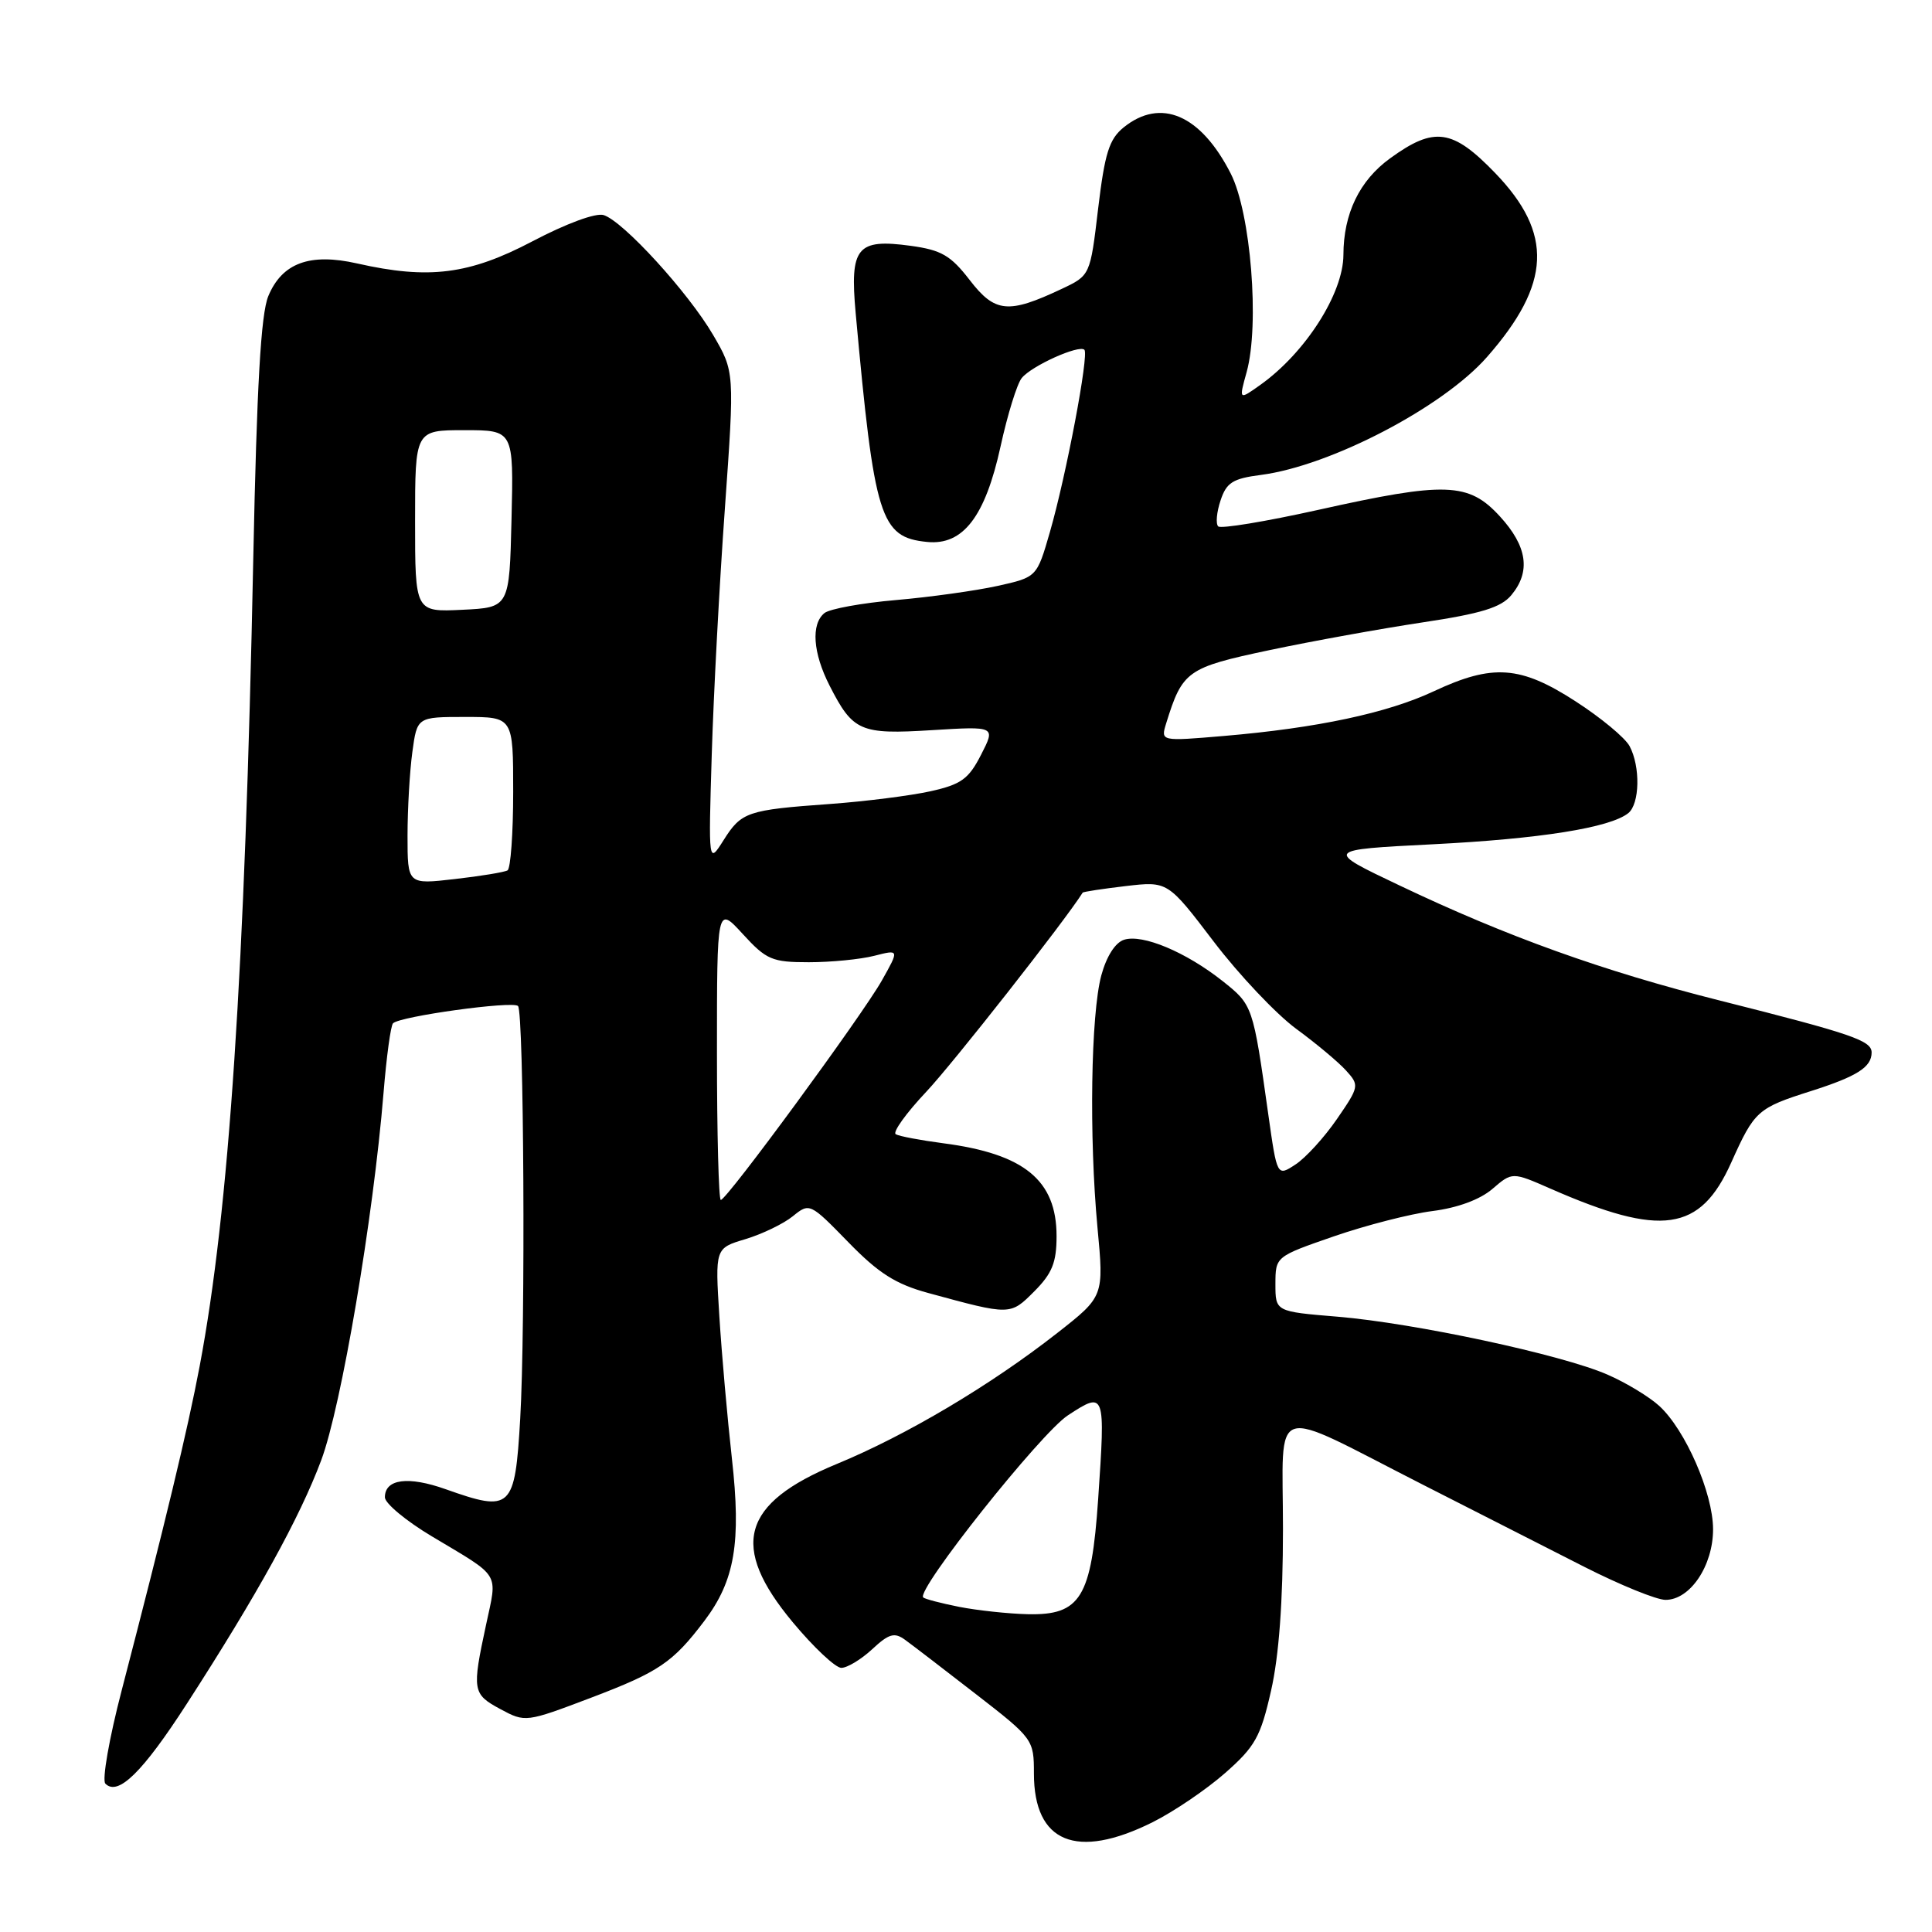 <?xml version="1.0" encoding="UTF-8" standalone="no"?>
<!DOCTYPE svg PUBLIC "-//W3C//DTD SVG 1.1//EN" "http://www.w3.org/Graphics/SVG/1.1/DTD/svg11.dtd" >
<svg xmlns="http://www.w3.org/2000/svg" xmlns:xlink="http://www.w3.org/1999/xlink" version="1.1" viewBox="0 0 256 256">
 <g >
 <path fill="currentColor"
d=" M 152.71 241.46 C 155.52 240.06 159.85 237.12 162.33 234.94 C 166.31 231.44 167.04 230.14 168.42 224.03 C 169.47 219.44 170.00 212.20 170.00 202.58 C 170.00 185.57 167.92 186.23 188.50 196.71 C 195.65 200.35 205.32 205.27 210.00 207.65 C 214.68 210.02 219.48 211.98 220.68 211.99 C 223.94 212.01 227.00 207.47 226.99 202.62 C 226.98 197.84 223.33 189.48 219.87 186.30 C 218.55 185.09 215.46 183.21 212.99 182.14 C 206.96 179.50 187.44 175.32 177.25 174.47 C 169.00 173.79 169.00 173.79 169.00 170.15 C 169.01 166.50 169.01 166.50 176.75 163.82 C 181.01 162.35 186.89 160.84 189.81 160.47 C 193.13 160.05 196.11 158.95 197.75 157.54 C 200.38 155.28 200.38 155.28 205.44 157.50 C 220.17 163.96 225.28 163.23 229.40 154.04 C 232.48 147.17 232.88 146.82 240.00 144.56 C 246.08 142.62 248.00 141.40 248.00 139.46 C 248.00 137.88 245.40 136.99 227.94 132.59 C 212.44 128.69 199.66 124.10 185.43 117.32 C 175.50 112.60 175.50 112.60 189.88 111.87 C 204.08 111.15 213.32 109.68 215.75 107.75 C 217.28 106.53 217.38 101.58 215.93 98.87 C 215.34 97.76 212.12 95.09 208.77 92.93 C 201.46 88.20 197.80 87.94 190.00 91.59 C 183.82 94.49 174.51 96.47 162.15 97.52 C 153.79 98.23 153.79 98.23 154.52 95.86 C 156.68 88.89 157.28 88.46 168.19 86.15 C 173.86 84.95 183.00 83.30 188.50 82.47 C 196.25 81.31 198.89 80.50 200.25 78.87 C 202.86 75.75 202.38 72.39 198.75 68.43 C 194.60 63.90 191.58 63.79 174.63 67.57 C 167.70 69.11 161.76 70.09 161.42 69.75 C 161.07 69.41 161.21 67.86 161.73 66.31 C 162.51 63.94 163.35 63.41 167.08 62.93 C 176.30 61.73 191.20 53.96 197.04 47.30 C 205.54 37.62 205.84 30.94 198.13 22.94 C 192.47 17.07 190.05 16.73 184.21 20.97 C 180.14 23.91 178.02 28.30 178.01 33.78 C 177.99 38.89 172.97 46.75 167.00 51.00 C 164.15 53.03 164.15 53.03 165.19 49.29 C 166.92 43.01 165.74 28.22 163.08 23.00 C 159.11 15.20 153.81 12.91 148.89 16.88 C 146.97 18.44 146.39 20.29 145.51 27.63 C 144.46 36.50 144.46 36.50 140.66 38.29 C 133.60 41.62 131.84 41.45 128.50 37.12 C 125.97 33.84 124.74 33.13 120.66 32.57 C 113.54 31.60 112.59 32.76 113.38 41.48 C 115.86 68.70 116.63 71.19 122.84 71.81 C 127.61 72.29 130.54 68.47 132.58 59.15 C 133.50 54.94 134.76 50.87 135.38 50.10 C 136.66 48.49 142.98 45.64 143.69 46.35 C 144.31 46.98 141.29 62.95 139.12 70.49 C 137.39 76.48 137.39 76.48 132.17 77.64 C 129.30 78.27 123.25 79.12 118.72 79.51 C 114.20 79.90 109.94 80.68 109.25 81.23 C 107.44 82.69 107.71 86.52 109.93 90.86 C 113.02 96.92 113.99 97.34 123.48 96.75 C 131.93 96.23 131.93 96.23 130.00 100.00 C 128.35 103.23 127.37 103.94 123.28 104.85 C 120.65 105.43 114.67 106.19 110.00 106.53 C 98.99 107.32 98.24 107.58 95.87 111.34 C 93.87 114.50 93.87 114.50 94.31 100.00 C 94.55 92.03 95.33 77.35 96.05 67.38 C 97.34 49.26 97.34 49.26 94.49 44.38 C 91.19 38.74 82.59 29.32 79.99 28.50 C 78.96 28.17 75.03 29.62 70.56 31.97 C 62.18 36.38 56.83 37.06 47.33 34.91 C 41.05 33.49 37.38 34.84 35.55 39.24 C 34.57 41.62 34.03 51.05 33.56 74.00 C 32.45 128.86 30.36 160.34 26.46 181.00 C 24.87 189.44 21.86 201.93 16.12 224.00 C 14.47 230.32 13.50 235.88 13.96 236.34 C 15.63 238.04 18.89 234.84 24.74 225.78 C 34.09 211.30 39.71 201.11 42.56 193.50 C 45.23 186.37 49.46 161.43 50.82 144.82 C 51.21 140.05 51.77 135.89 52.08 135.59 C 53.01 134.66 67.93 132.60 68.64 133.30 C 69.42 134.08 69.64 175.83 68.93 188.00 C 68.23 199.98 67.76 200.42 59.06 197.33 C 54.08 195.56 51.00 195.97 51.00 198.40 C 51.00 199.20 53.81 201.54 57.25 203.59 C 66.45 209.09 65.92 208.22 64.41 215.27 C 62.53 224.02 62.60 224.47 66.31 226.47 C 69.60 228.24 69.69 228.23 78.31 224.96 C 87.32 221.54 89.17 220.28 93.33 214.78 C 97.37 209.44 98.23 204.39 96.98 193.26 C 96.38 187.89 95.63 179.43 95.32 174.45 C 94.75 165.39 94.75 165.39 98.78 164.19 C 100.99 163.52 103.82 162.16 105.05 161.16 C 107.27 159.36 107.33 159.39 112.40 164.59 C 116.41 168.71 118.67 170.15 123.00 171.33 C 133.93 174.31 133.85 174.31 137.05 171.11 C 139.41 168.74 140.00 167.29 140.00 163.80 C 140.00 156.39 135.73 152.89 125.00 151.49 C 121.97 151.09 119.14 150.56 118.69 150.29 C 118.25 150.03 120.07 147.49 122.74 144.66 C 126.26 140.92 141.05 122.10 143.46 118.28 C 143.54 118.16 146.11 117.77 149.16 117.41 C 154.73 116.76 154.73 116.76 160.82 124.76 C 164.17 129.16 169.08 134.35 171.72 136.30 C 174.37 138.24 177.36 140.74 178.36 141.85 C 180.14 143.81 180.11 143.98 177.15 148.28 C 175.48 150.71 173.01 153.42 171.66 154.30 C 169.22 155.90 169.22 155.90 168.06 147.70 C 166.02 133.21 166.01 133.18 161.98 129.98 C 157.14 126.15 151.40 123.74 148.95 124.52 C 147.78 124.89 146.62 126.71 145.93 129.24 C 144.54 134.41 144.30 150.63 145.42 162.64 C 146.28 171.78 146.28 171.78 140.08 176.64 C 131.26 183.55 120.10 190.18 110.86 193.99 C 98.23 199.21 96.65 204.87 105.04 214.95 C 107.81 218.28 110.71 221.00 111.48 221.00 C 112.26 221.00 114.10 219.89 115.57 218.53 C 117.78 216.47 118.52 216.26 119.92 217.28 C 120.85 217.95 125.07 221.19 129.30 224.47 C 136.90 230.36 137.00 230.50 137.00 235.00 C 137.00 244.16 142.63 246.48 152.71 241.46 Z  M 127.11 212.92 C 124.70 212.44 122.55 211.88 122.33 211.67 C 121.36 210.70 137.88 189.91 141.50 187.54 C 146.44 184.31 146.48 184.43 145.51 198.66 C 144.62 211.70 143.18 214.05 136.18 213.89 C 133.60 213.83 129.53 213.39 127.11 212.92 Z  M 95.00 139.51 C 95.00 120.03 95.00 120.03 98.42 123.76 C 101.55 127.18 102.30 127.50 107.17 127.50 C 110.10 127.50 114.00 127.12 115.84 126.65 C 119.17 125.80 119.17 125.80 116.84 129.94 C 114.20 134.60 96.30 159.00 95.51 159.00 C 95.23 159.00 95.00 150.23 95.00 139.51 Z  M 54.00 110.74 C 54.00 107.19 54.29 102.19 54.64 99.64 C 55.27 95.00 55.27 95.00 61.64 95.00 C 68.00 95.00 68.00 95.00 68.00 104.94 C 68.00 110.41 67.66 115.08 67.25 115.33 C 66.84 115.57 63.69 116.09 60.25 116.48 C 54.00 117.20 54.00 117.20 54.00 110.74 Z  M 55.00 69.05 C 55.00 57.00 55.00 57.00 61.53 57.00 C 68.06 57.00 68.06 57.00 67.78 68.75 C 67.50 80.50 67.50 80.50 61.25 80.80 C 55.00 81.10 55.00 81.10 55.00 69.05 Z "/>
</g>
</svg>
